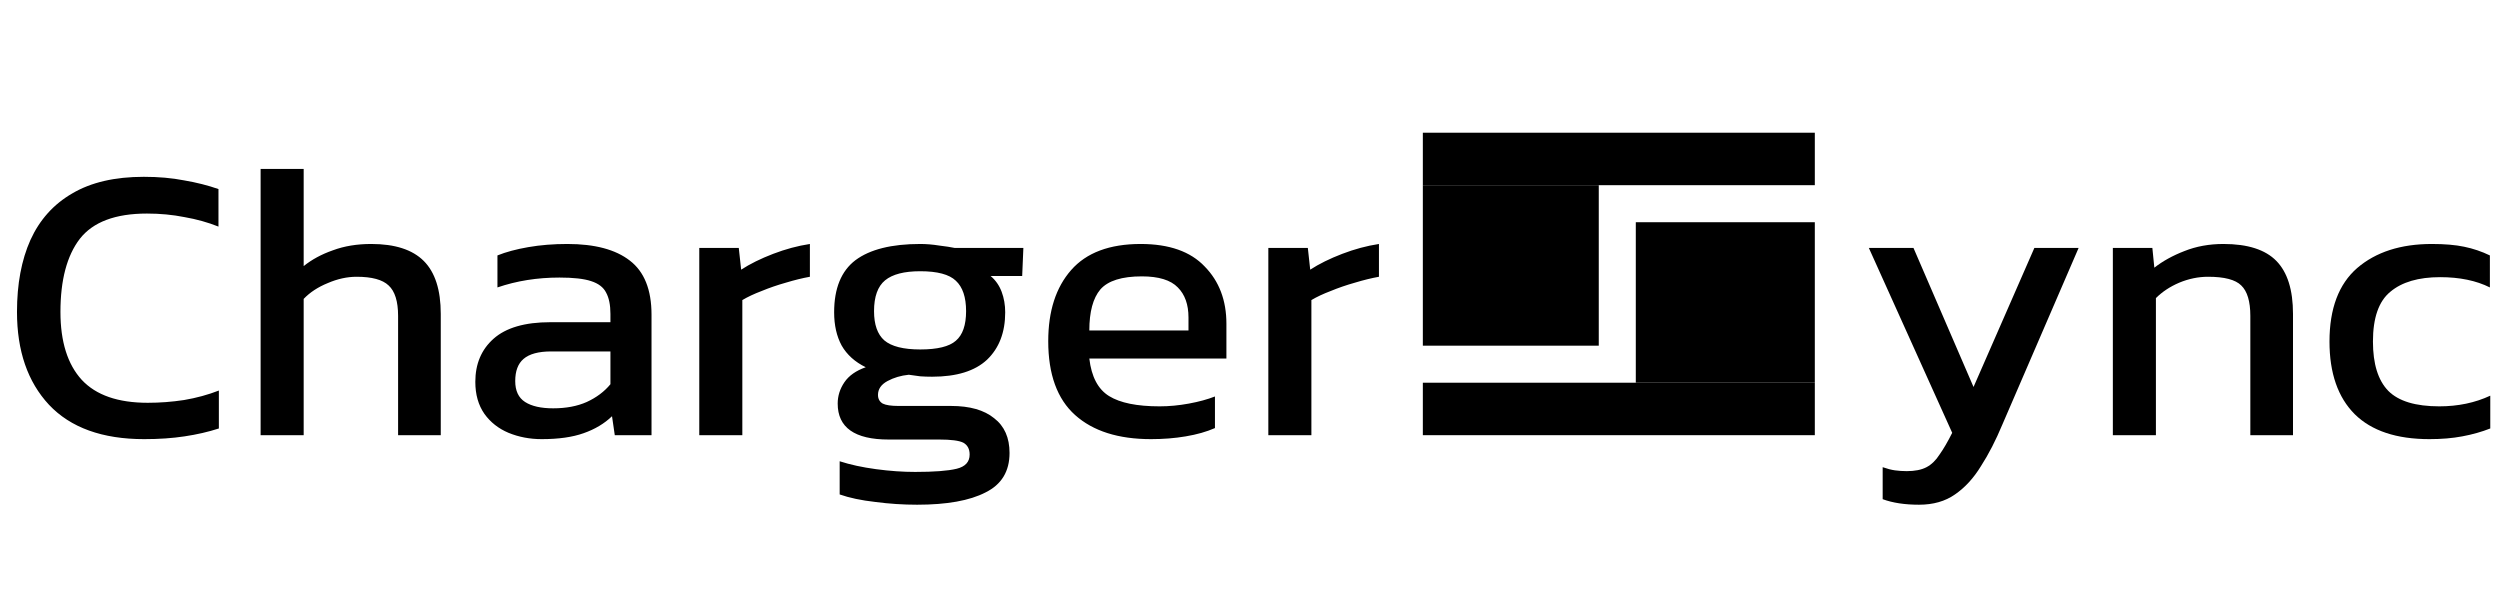 <svg width="810" height="191" viewBox="0 0 810 191" fill="none" xmlns="http://www.w3.org/2000/svg">
<path d="M46.72 142.28C33.152 142.28 22.869 138.568 15.872 131.144C8.96 123.72 5.504 113.693 5.504 101.064C5.504 92.019 6.955 84.253 9.856 77.768C12.843 71.197 17.365 66.163 23.424 62.664C29.483 59.08 37.205 57.288 46.592 57.288C51.371 57.288 55.723 57.672 59.648 58.44C63.659 59.123 67.371 60.061 70.784 61.256V73.416C67.371 72.051 63.701 71.027 59.776 70.344C55.936 69.576 51.883 69.192 47.616 69.192C37.376 69.192 30.123 71.923 25.856 77.384C21.675 82.845 19.584 90.739 19.584 101.064C19.584 110.707 21.888 118.045 26.496 123.08C31.104 128.029 38.229 130.504 47.872 130.504C51.797 130.504 55.723 130.205 59.648 129.608C63.659 128.925 67.413 127.901 70.912 126.536V138.824C67.499 139.933 63.787 140.787 59.776 141.384C55.851 141.981 51.499 142.28 46.72 142.28ZM84.439 141V54.728H98.391V86.216C101.036 84.083 104.194 82.376 107.863 81.096C111.532 79.731 115.671 79.048 120.279 79.048C127.959 79.048 133.634 80.883 137.303 84.552C140.972 88.221 142.807 93.939 142.807 101.704V141H128.983V102.344C128.983 97.651 127.959 94.365 125.911 92.488C123.948 90.611 120.492 89.672 115.543 89.672C112.471 89.672 109.356 90.355 106.199 91.72C103.042 93 100.439 94.707 98.391 96.84V141H84.439ZM175.508 142.28C171.668 142.28 168.084 141.597 164.756 140.232C161.513 138.867 158.911 136.819 156.948 134.088C154.985 131.272 154.004 127.816 154.004 123.72C154.004 117.917 155.967 113.267 159.892 109.768C163.903 106.184 170.047 104.392 178.324 104.392H197.78V101.704C197.78 98.803 197.311 96.499 196.372 94.792C195.519 93.085 193.897 91.848 191.508 91.08C189.204 90.312 185.791 89.928 181.268 89.928C174.1 89.928 167.401 90.995 161.172 93.128V82.76C163.903 81.651 167.231 80.755 171.156 80.072C175.081 79.389 179.305 79.048 183.828 79.048C192.703 79.048 199.444 80.84 204.052 84.424C208.745 88.008 211.092 93.853 211.092 101.96V141H199.188L198.292 134.856C195.817 137.245 192.745 139.08 189.076 140.36C185.492 141.64 180.969 142.28 175.508 142.28ZM179.22 132.296C183.401 132.296 187.028 131.613 190.1 130.248C193.257 128.797 195.817 126.877 197.78 124.488V113.864H178.58C174.484 113.864 171.497 114.675 169.62 116.296C167.828 117.832 166.932 120.221 166.932 123.464C166.932 126.621 167.999 128.883 170.132 130.248C172.265 131.613 175.295 132.296 179.22 132.296ZM226.564 141V80.328H239.364L240.132 87.368C243.033 85.491 246.489 83.784 250.5 82.248C254.511 80.712 258.479 79.645 262.404 79.048V89.672C260.015 90.099 257.412 90.739 254.596 91.592C251.865 92.36 249.263 93.256 246.788 94.28C244.313 95.219 242.223 96.2 240.516 97.224V141H226.564ZM297.14 163.528C292.617 163.528 288.095 163.229 283.572 162.632C279.049 162.12 275.209 161.309 272.052 160.2V149.448C275.465 150.557 279.391 151.411 283.828 152.008C288.265 152.605 292.489 152.904 296.5 152.904C302.644 152.904 307.124 152.563 309.94 151.88C312.756 151.197 314.164 149.661 314.164 147.272C314.164 145.48 313.481 144.2 312.116 143.432C310.751 142.749 308.148 142.408 304.308 142.408H287.924C276.916 142.408 271.412 138.525 271.412 130.76C271.412 128.285 272.137 125.981 273.588 123.848C275.039 121.715 277.343 120.093 280.5 118.984C277.001 117.277 274.399 114.931 272.692 111.944C271.071 108.957 270.26 105.373 270.26 101.192C270.26 93.427 272.564 87.795 277.172 84.296C281.865 80.797 288.863 79.048 298.164 79.048C300.127 79.048 302.175 79.219 304.308 79.56C306.441 79.816 308.105 80.072 309.3 80.328H331.572L331.188 89.416H320.948C322.569 90.781 323.764 92.488 324.532 94.536C325.3 96.584 325.684 98.803 325.684 101.192C325.684 107.677 323.721 112.797 319.796 116.552C315.871 120.221 309.94 122.056 302.004 122.056C300.639 122.056 299.359 122.013 298.164 121.928C297.055 121.757 295.817 121.587 294.452 121.416C291.892 121.672 289.588 122.355 287.54 123.464C285.492 124.573 284.468 126.067 284.468 127.944C284.468 129.224 284.98 130.163 286.004 130.76C287.028 131.272 288.735 131.528 291.124 131.528H308.148C314.207 131.528 318.857 132.851 322.1 135.496C325.428 138.056 327.092 141.811 327.092 146.76C327.092 152.733 324.489 157 319.284 159.56C314.164 162.205 306.783 163.528 297.14 163.528ZM298.164 113.224C303.711 113.224 307.551 112.285 309.684 110.408C311.903 108.531 313.012 105.331 313.012 100.808C313.012 96.285 311.903 93 309.684 90.952C307.551 88.904 303.711 87.88 298.164 87.88C292.959 87.88 289.161 88.861 286.772 90.824C284.383 92.787 283.188 96.115 283.188 100.808C283.188 105.16 284.297 108.317 286.516 110.28C288.82 112.243 292.703 113.224 298.164 113.224ZM372.909 142.28C362.328 142.28 354.136 139.677 348.333 134.472C342.53 129.267 339.629 121.288 339.629 110.536C339.629 100.808 342.104 93.128 347.053 87.496C352.002 81.864 359.512 79.048 369.581 79.048C378.797 79.048 385.709 81.48 390.317 86.344C395.01 91.123 397.357 97.309 397.357 104.904V116.168H352.941C353.624 122.056 355.757 126.109 359.341 128.328C362.925 130.547 368.386 131.656 375.725 131.656C378.797 131.656 381.954 131.357 385.197 130.76C388.44 130.163 391.256 129.395 393.645 128.456V138.696C390.914 139.891 387.757 140.787 384.173 141.384C380.674 141.981 376.92 142.28 372.909 142.28ZM352.941 107.08H385.069V102.856C385.069 98.675 383.917 95.432 381.613 93.128C379.309 90.739 375.426 89.544 369.965 89.544C363.48 89.544 359 90.952 356.525 93.768C354.136 96.584 352.941 101.021 352.941 107.08ZM410.939 141V80.328H423.739L424.507 87.368C427.408 85.491 430.864 83.784 434.875 82.248C438.886 80.712 442.854 79.645 446.779 79.048V89.672C444.39 90.099 441.787 90.739 438.971 91.592C436.24 92.36 433.638 93.256 431.163 94.28C428.688 95.219 426.598 96.2 424.891 97.224V141H410.939Z" fill="black"/>
<path d="M621.76 163.528C617.152 163.528 613.227 162.931 609.984 161.736V151.368C611.435 151.88 612.757 152.221 613.952 152.392C615.232 152.563 616.512 152.648 617.792 152.648C620.437 152.648 622.571 152.221 624.192 151.368C625.813 150.515 627.221 149.149 628.416 147.272C629.696 145.48 631.061 143.133 632.512 140.232L605.504 80.328H619.968L639.424 125.384L659.136 80.328H673.472L648.768 137.544C646.635 142.664 644.331 147.144 641.856 150.984C639.467 154.909 636.651 157.981 633.408 160.2C630.251 162.419 626.368 163.528 621.76 163.528ZM684.564 141V80.328H697.364L698.004 86.728C700.735 84.595 703.977 82.803 707.732 81.352C711.572 79.816 715.796 79.048 720.404 79.048C728.255 79.048 733.972 80.883 737.556 84.552C741.14 88.221 742.932 93.939 742.932 101.704V141H729.108V102.344C729.108 97.651 728.127 94.365 726.164 92.488C724.287 90.611 720.703 89.672 715.412 89.672C712.255 89.672 709.14 90.312 706.068 91.592C703.081 92.872 700.564 94.536 698.516 96.584V141H684.564ZM787.138 142.28C776.471 142.28 768.407 139.592 762.946 134.216C757.485 128.755 754.754 120.904 754.754 110.664C754.754 99.997 757.741 92.061 763.714 86.856C769.773 81.651 777.837 79.048 787.906 79.048C792.087 79.048 795.586 79.347 798.402 79.944C801.303 80.541 804.077 81.48 806.722 82.76V93.128C802.285 90.909 796.909 89.8 790.594 89.8C783.597 89.8 778.221 91.379 774.466 94.536C770.711 97.608 768.834 102.984 768.834 110.664C768.834 117.917 770.498 123.251 773.826 126.664C777.154 129.992 782.658 131.656 790.338 131.656C796.397 131.656 801.901 130.504 806.85 128.2V138.824C804.034 139.933 801.005 140.787 797.762 141.384C794.605 141.981 791.063 142.28 787.138 142.28Z" fill="black"/>
<rect x="461" y="124" width="127" height="17" fill="black"/>
<rect x="461" y="43" width="127" height="17" fill="black"/>
<rect x="530" y="72" width="58" height="52" fill="black"/>
<rect x="461" y="60" width="57" height="52" fill="black"/>
</svg>
